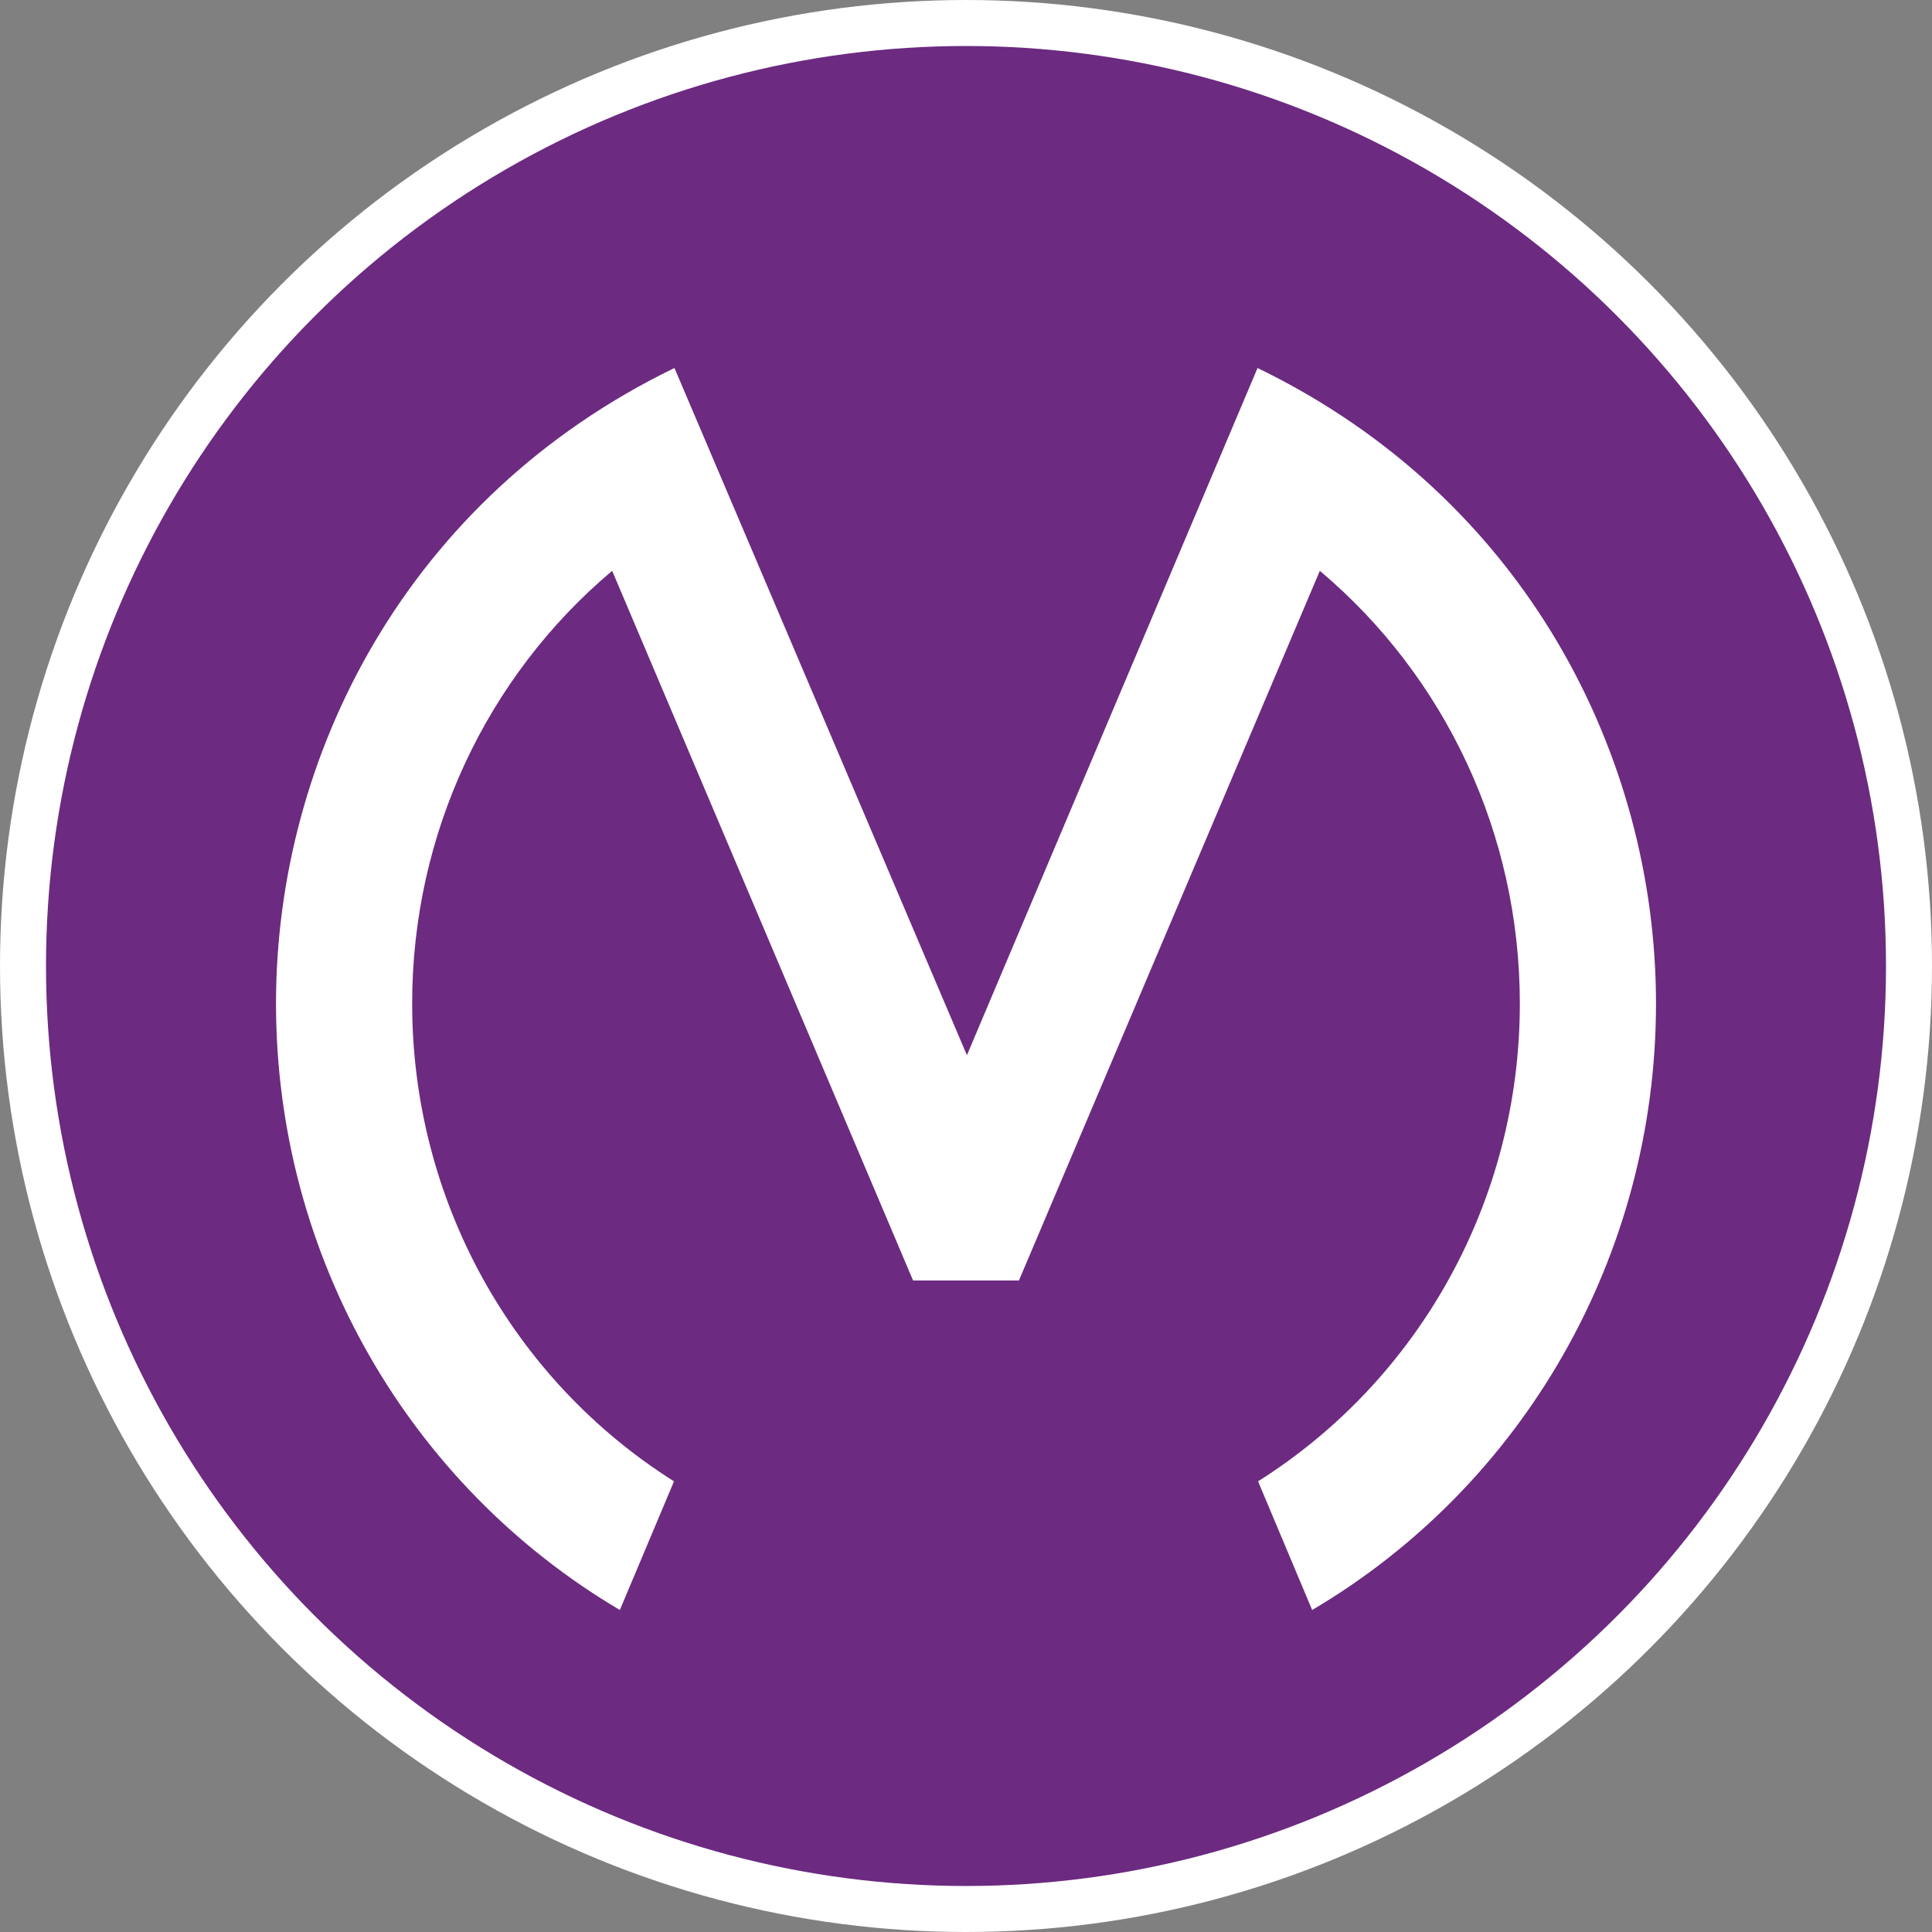 <svg width="42" height="42" viewBox="0 0 42 42" fill="none" xmlns="http://www.w3.org/2000/svg">
<rect x="0" y="0" width="42" height="42" fill="#808080" stroke="none"/>
<circle cx="21" cy="21" r="20.5" fill="#6C2A81" stroke="white"/>
<path d="M27.349 32.203C30.854 29.991 33.04 26.097 33.04 21.815C33.04 18.114 31.409 14.697 28.692 12.409L22.151 27.836H19.849L13.308 12.409C10.591 14.697 8.96 18.114 8.96 21.815C8.96 26.097 11.146 29.991 14.652 32.203L13.475 35C8.889 32.29 6 27.307 6 21.815C6 16.451 8.833 10.827 14.662 8L21.02 22.939L27.338 8C33.167 10.827 36 16.451 36 21.815C36 27.307 33.111 32.295 28.525 35L27.349 32.203Z" fill="white"/>
</svg>

